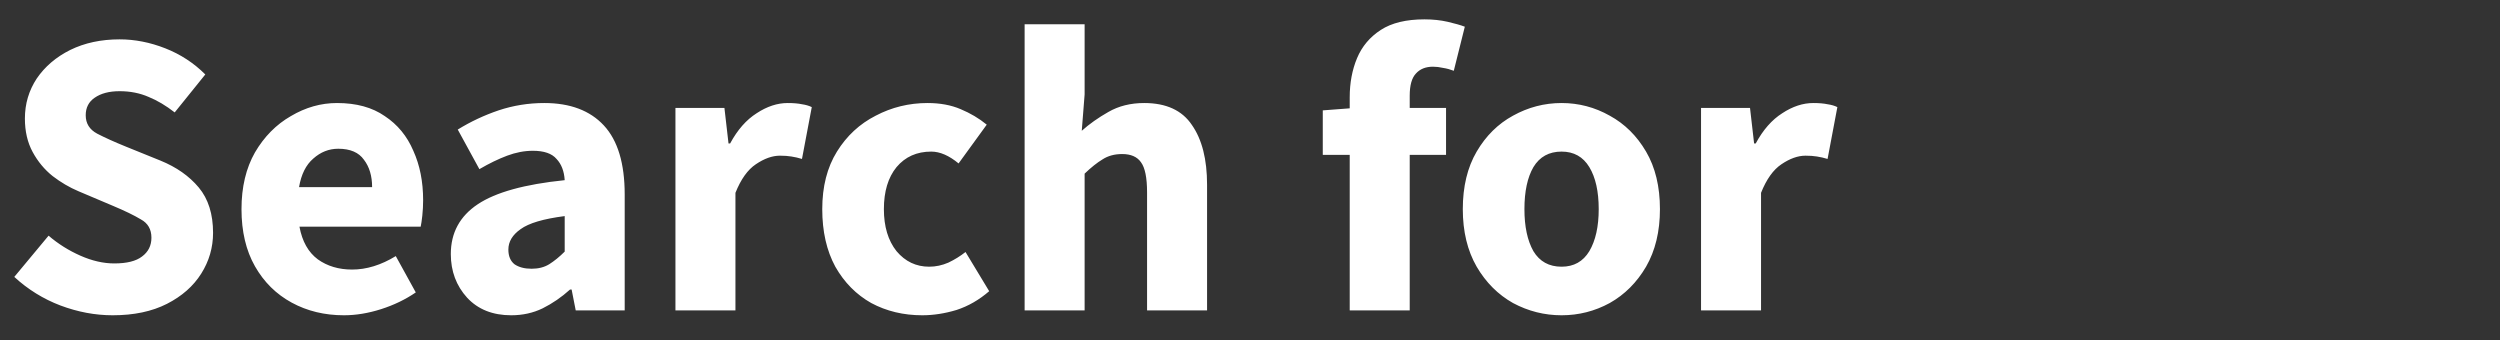 <svg width="588" height="80" viewBox="0 0 588 80" fill="none" xmlns="http://www.w3.org/2000/svg">
<rect x="0" y="0" width="588" height="80" fill="#333333" stroke="none"/>
<mask id="mask0_3_2406" style="mask-type:luminance" maskUnits="userSpaceOnUse" x="0" y="0" width="588" height="80">
<path d="M588 0H0V80H588V0Z" fill="white"/>
</mask>
<g mask="url(#mask0_3_2406)">
<path d="M26.496 74.152C22.4 74.152 18.304 73.384 14.208 71.848C10.176 70.312 6.56 68.072 3.36 65.128L11.424 55.432C13.664 57.352 16.16 58.92 18.912 60.136C21.664 61.352 24.32 61.96 26.88 61.96C29.824 61.96 32 61.416 33.408 60.328C34.88 59.24 35.616 57.768 35.616 55.912C35.616 53.928 34.784 52.488 33.12 51.592C31.52 50.632 29.344 49.576 26.592 48.424L18.432 44.968C16.32 44.072 14.304 42.888 12.384 41.416C10.464 39.88 8.896 37.992 7.68 35.752C6.464 33.512 5.856 30.888 5.856 27.88C5.856 24.424 6.784 21.288 8.64 18.472C10.56 15.656 13.184 13.416 16.512 11.752C19.904 10.088 23.776 9.256 28.128 9.256C31.712 9.256 35.296 9.96 38.88 11.368C42.464 12.776 45.6 14.824 48.288 17.512L41.088 26.44C39.04 24.84 36.992 23.624 34.944 22.792C32.896 21.896 30.624 21.448 28.128 21.448C25.696 21.448 23.744 21.96 22.272 22.984C20.864 23.944 20.16 25.32 20.16 27.112C20.16 29.032 21.056 30.472 22.848 31.432C24.704 32.392 26.976 33.416 29.664 34.504L37.728 37.768C41.504 39.304 44.512 41.416 46.752 44.104C48.992 46.792 50.112 50.344 50.112 54.76C50.112 58.216 49.184 61.416 47.328 64.36C45.472 67.304 42.784 69.672 39.264 71.464C35.744 73.256 31.488 74.152 26.496 74.152ZM80.896 74.152C76.352 74.152 72.256 73.16 68.608 71.176C64.96 69.192 62.08 66.344 59.968 62.632C57.856 58.92 56.8 54.44 56.8 49.192C56.8 44.008 57.856 39.56 59.968 35.848C62.144 32.136 64.96 29.288 68.416 27.304C71.872 25.256 75.488 24.232 79.264 24.232C83.808 24.232 87.552 25.256 90.496 27.304C93.504 29.288 95.744 32.008 97.216 35.464C98.752 38.856 99.52 42.728 99.52 47.08C99.52 48.296 99.456 49.512 99.328 50.728C99.2 51.88 99.072 52.744 98.944 53.32H70.432C71.072 56.776 72.512 59.336 74.752 61C76.992 62.6 79.68 63.4 82.816 63.4C86.208 63.4 89.632 62.344 93.088 60.232L97.792 68.776C95.36 70.44 92.64 71.752 89.632 72.712C86.624 73.672 83.712 74.152 80.896 74.152ZM70.336 44.008H87.52C87.52 41.384 86.88 39.24 85.6 37.576C84.384 35.848 82.368 34.984 79.552 34.984C77.376 34.984 75.424 35.752 73.696 37.288C71.968 38.76 70.848 41 70.336 44.008ZM120.24 74.152C115.888 74.152 112.432 72.776 109.872 70.024C107.312 67.208 106.032 63.784 106.032 59.752C106.032 54.76 108.144 50.856 112.368 48.04C116.592 45.224 123.408 43.336 132.816 42.376C132.688 40.264 132.048 38.6 130.896 37.384C129.808 36.104 127.952 35.464 125.328 35.464C123.344 35.464 121.328 35.848 119.28 36.616C117.232 37.384 115.056 38.44 112.752 39.784L107.664 30.472C110.672 28.616 113.872 27.112 117.264 25.96C120.72 24.808 124.304 24.232 128.016 24.232C134.096 24.232 138.768 25.992 142.032 29.512C145.296 33.032 146.928 38.44 146.928 45.736V73H135.408L134.448 68.104H134.064C132.08 69.896 129.936 71.368 127.632 72.52C125.392 73.608 122.928 74.152 120.24 74.152ZM125.04 63.208C126.64 63.208 128.016 62.856 129.168 62.152C130.384 61.384 131.6 60.392 132.816 59.176V50.824C127.824 51.464 124.368 52.488 122.448 53.896C120.528 55.24 119.568 56.84 119.568 58.696C119.568 60.232 120.048 61.384 121.008 62.152C122.032 62.856 123.376 63.208 125.04 63.208ZM158.865 73V25.384H170.385L171.345 33.736H171.729C173.457 30.536 175.537 28.168 177.969 26.632C180.401 25.032 182.833 24.232 185.265 24.232C186.609 24.232 187.729 24.328 188.625 24.52C189.521 24.648 190.289 24.872 190.929 25.192L188.625 37.384C187.793 37.128 186.961 36.936 186.129 36.808C185.361 36.68 184.465 36.616 183.441 36.616C181.649 36.616 179.761 37.288 177.777 38.632C175.857 39.912 174.257 42.152 172.977 45.352V73H158.865ZM216.914 74.152C212.498 74.152 208.498 73.192 204.914 71.272C201.394 69.288 198.578 66.44 196.466 62.728C194.418 58.952 193.394 54.44 193.394 49.192C193.394 43.88 194.546 39.368 196.85 35.656C199.154 31.944 202.194 29.128 205.97 27.208C209.746 25.224 213.81 24.232 218.161 24.232C221.106 24.232 223.698 24.712 225.938 25.672C228.242 26.632 230.29 27.848 232.082 29.32L225.458 38.44C223.218 36.584 221.074 35.656 219.026 35.656C215.634 35.656 212.914 36.872 210.866 39.304C208.882 41.736 207.89 45.032 207.89 49.192C207.89 53.288 208.882 56.584 210.866 59.08C212.914 61.512 215.474 62.728 218.546 62.728C220.082 62.728 221.586 62.408 223.058 61.768C224.53 61.064 225.874 60.232 227.09 59.272L232.658 68.488C230.29 70.536 227.73 72.008 224.978 72.904C222.226 73.736 219.538 74.152 216.914 74.152ZM240.99 73V5.704H255.102V22.216L254.43 30.76C256.222 29.16 258.302 27.688 260.67 26.344C263.102 24.936 265.918 24.232 269.118 24.232C274.302 24.232 278.046 25.96 280.35 29.416C282.718 32.808 283.902 37.48 283.902 43.432V73H269.79V45.256C269.79 41.8 269.31 39.432 268.35 38.152C267.454 36.872 265.982 36.232 263.934 36.232C262.142 36.232 260.606 36.648 259.326 37.48C258.046 38.248 256.638 39.368 255.102 40.84V73H240.99ZM317.453 73V36.424H311.117V25.96L317.453 25.48V22.888C317.453 19.496 318.029 16.424 319.181 13.672C320.333 10.92 322.189 8.712 324.749 7.048C327.309 5.384 330.733 4.552 335.021 4.552C337.005 4.552 338.829 4.744 340.493 5.128C342.157 5.512 343.501 5.896 344.525 6.28L341.933 16.648C341.101 16.328 340.269 16.104 339.437 15.976C338.605 15.784 337.805 15.688 337.036 15.688C335.309 15.688 333.965 16.232 333.005 17.32C332.045 18.344 331.565 20.072 331.565 22.504V25.384H340.109V36.424H331.565V73H317.453ZM367.282 74.152C363.25 74.152 359.442 73.192 355.858 71.272C352.338 69.288 349.49 66.44 347.314 62.728C345.138 58.952 344.05 54.44 344.05 49.192C344.05 43.88 345.138 39.368 347.314 35.656C349.49 31.944 352.338 29.128 355.858 27.208C359.442 25.224 363.25 24.232 367.282 24.232C371.314 24.232 375.09 25.224 378.61 27.208C382.13 29.128 384.978 31.944 387.154 35.656C389.33 39.368 390.418 43.88 390.418 49.192C390.418 54.44 389.33 58.952 387.154 62.728C384.978 66.44 382.13 69.288 378.61 71.272C375.09 73.192 371.314 74.152 367.282 74.152ZM367.282 62.728C370.162 62.728 372.338 61.512 373.81 59.08C375.282 56.584 376.018 53.288 376.018 49.192C376.018 45.032 375.282 41.736 373.81 39.304C372.338 36.872 370.162 35.656 367.282 35.656C364.338 35.656 362.13 36.872 360.658 39.304C359.25 41.736 358.546 45.032 358.546 49.192C358.546 53.288 359.25 56.584 360.658 59.08C362.13 61.512 364.338 62.728 367.282 62.728ZM400.084 73V25.384H411.604L412.564 33.736H412.948C414.676 30.536 416.756 28.168 419.188 26.632C421.62 25.032 424.052 24.232 426.484 24.232C427.828 24.232 428.948 24.328 429.844 24.52C430.74 24.648 431.508 24.872 432.148 25.192L429.844 37.384C429.012 37.128 428.18 36.936 427.348 36.808C426.58 36.68 425.684 36.616 424.66 36.616C422.868 36.616 420.98 37.288 418.996 38.632C417.076 39.912 415.476 42.152 414.196 45.352V73H400.084Z" fill="white"/>
</g>
</svg>
